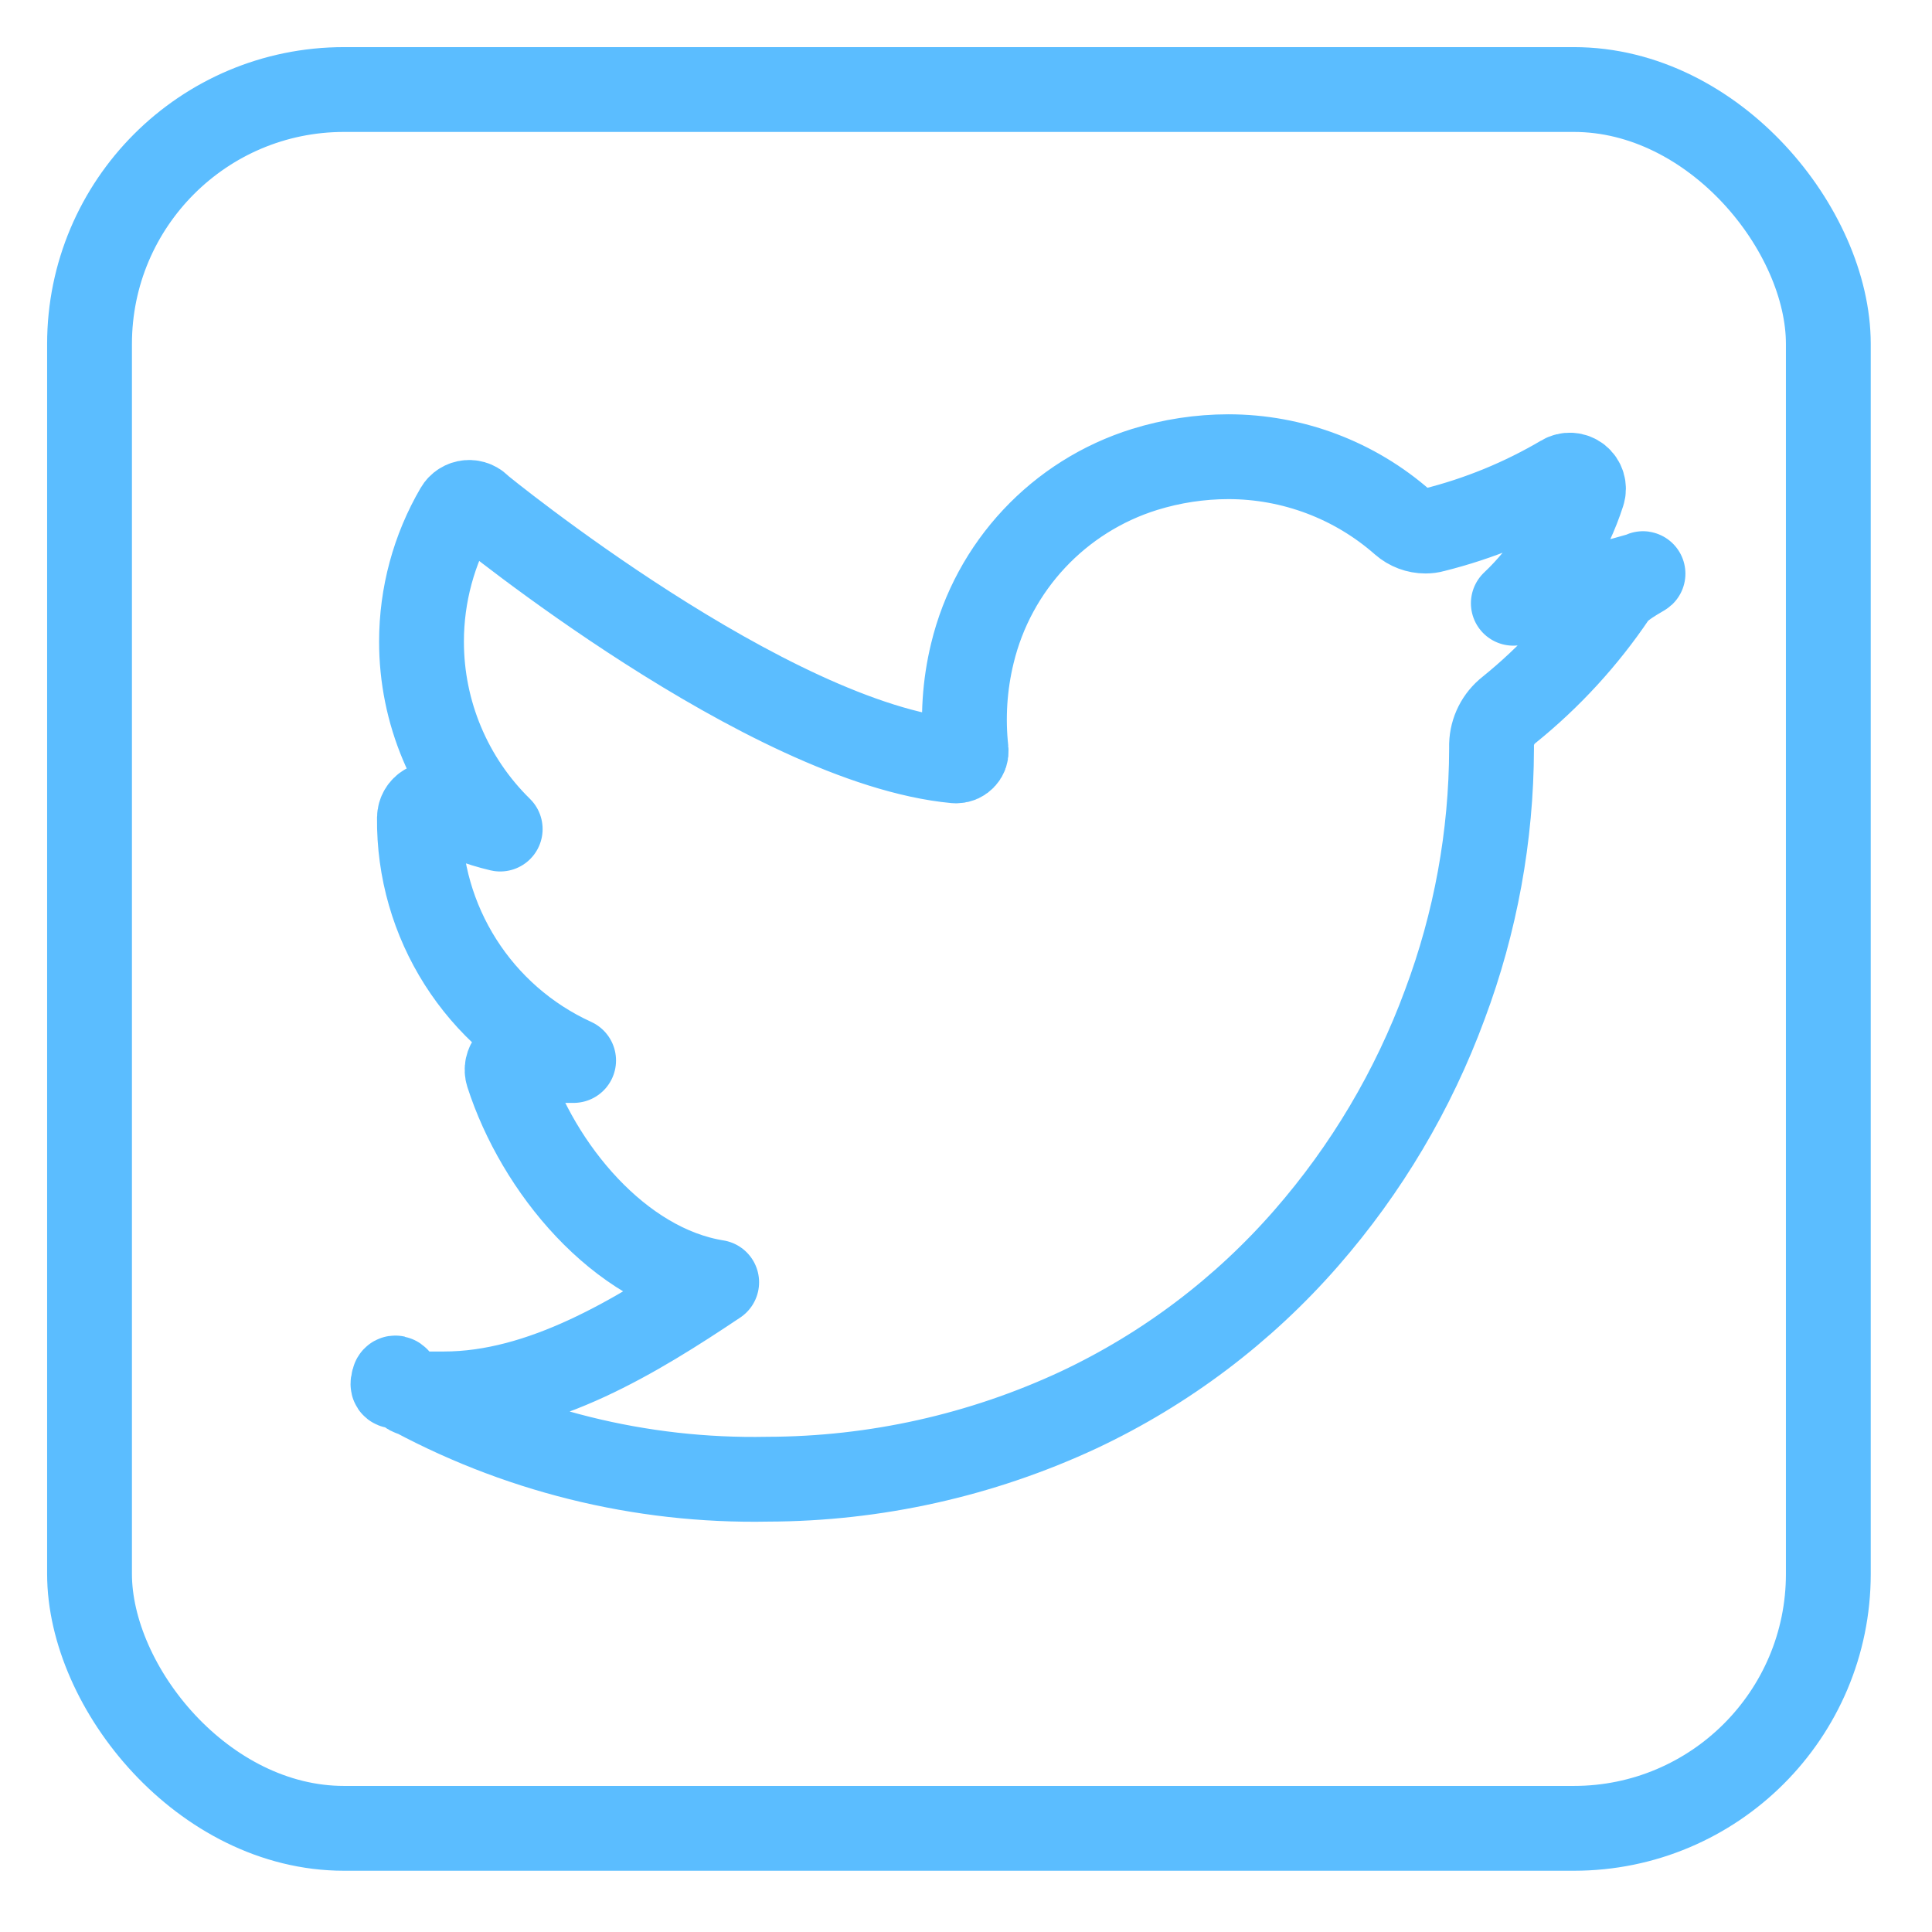 <?xml version="1.0" encoding="UTF-8"?>
<svg width="41px" height="41px" viewBox="0 0 41 41" version="1.1" xmlns="http://www.w3.org/2000/svg" xmlns:xlink="http://www.w3.org/1999/xlink">
    <title>Group</title>
    <g id="Homepage" stroke="none" stroke-width="1" fill="none" fill-rule="evenodd">
        <g id="Home-page-1920" transform="translate(-1202, -4538)">
            <g id="footer" transform="translate(260, 4351)">
                <g id="col" transform="translate(836, 60)">
                    <g id="twitter" transform="translate(0, 128)">
                        <g id="Group" transform="translate(107, 0)">
                            <rect id="Rectangle" x="0" y="0" width="38.7" height="38.7" rx="6.3"></rect>
                            <rect id="Rectangle" stroke="#5BBDFF" stroke-width="1.8" x="0.9" y="0.9" width="36.9" height="36.9" rx="5.4"></rect>
                            <path d="M33.803,11.2 C32.92,11.456 32.023,11.657 31.115,11.802 C31.796,11.159 32.303,10.354 32.59,9.462 C32.627,9.346 32.588,9.22 32.493,9.145 C32.397,9.07 32.265,9.062 32.162,9.125 C31.307,9.629 30.385,10.007 29.423,10.247 C29.367,10.263 29.309,10.27 29.251,10.27 C29.075,10.27 28.905,10.206 28.772,10.09 C27.748,9.188 26.43,8.692 25.066,8.692 C24.465,8.693 23.867,8.784 23.292,8.962 C21.47,9.529 20.08,11.013 19.634,12.868 C19.471,13.539 19.427,14.234 19.502,14.92 C19.509,14.977 19.49,15.033 19.452,15.075 C19.413,15.12 19.357,15.146 19.298,15.147 L19.277,15.147 C15.302,14.778 9.184,9.77 9.184,9.77 C9.123,9.695 9.029,9.655 8.934,9.663 C8.838,9.671 8.752,9.725 8.704,9.808 C8.206,10.66 7.945,11.629 7.945,12.615 C7.944,14.112 8.546,15.547 9.615,16.594 C9.168,16.489 8.738,16.324 8.337,16.102 C8.247,16.052 8.137,16.053 8.048,16.105 C7.958,16.156 7.903,16.251 7.901,16.354 C7.876,18.567 9.159,20.586 11.173,21.505 C11.133,21.505 11.094,21.505 11.053,21.505 C10.736,21.504 10.42,21.474 10.109,21.415 C10.007,21.396 9.903,21.431 9.835,21.508 C9.767,21.586 9.744,21.693 9.775,21.792 C10.417,23.789 12.143,25.88 14.209,26.212 C12.494,27.361 10.499,28.581 8.421,28.581 L7.772,28.581 C7.573,28.581 7.404,28.094 7.353,28.289 C7.302,28.483 7.396,28.372 7.566,28.469 C9.926,29.781 12.591,30.444 15.291,30.391 C17.572,30.386 19.825,29.884 21.892,28.92 C23.737,28.052 25.383,26.809 26.723,25.272 C27.997,23.812 28.994,22.132 29.663,20.314 C30.313,18.579 30.648,16.743 30.653,14.89 L30.653,14.8 C30.661,14.512 30.797,14.243 31.024,14.065 C31.886,13.369 32.639,12.548 33.258,11.629 C33.423,11.385 34.073,11.081 33.803,11.2 Z" id="Path" stroke="#5BBDFF" stroke-width="1.8" stroke-linecap="round" stroke-linejoin="round"></path>
                        </g>
                    </g>
                </g>
            </g>
        </g>
    </g>
</svg>